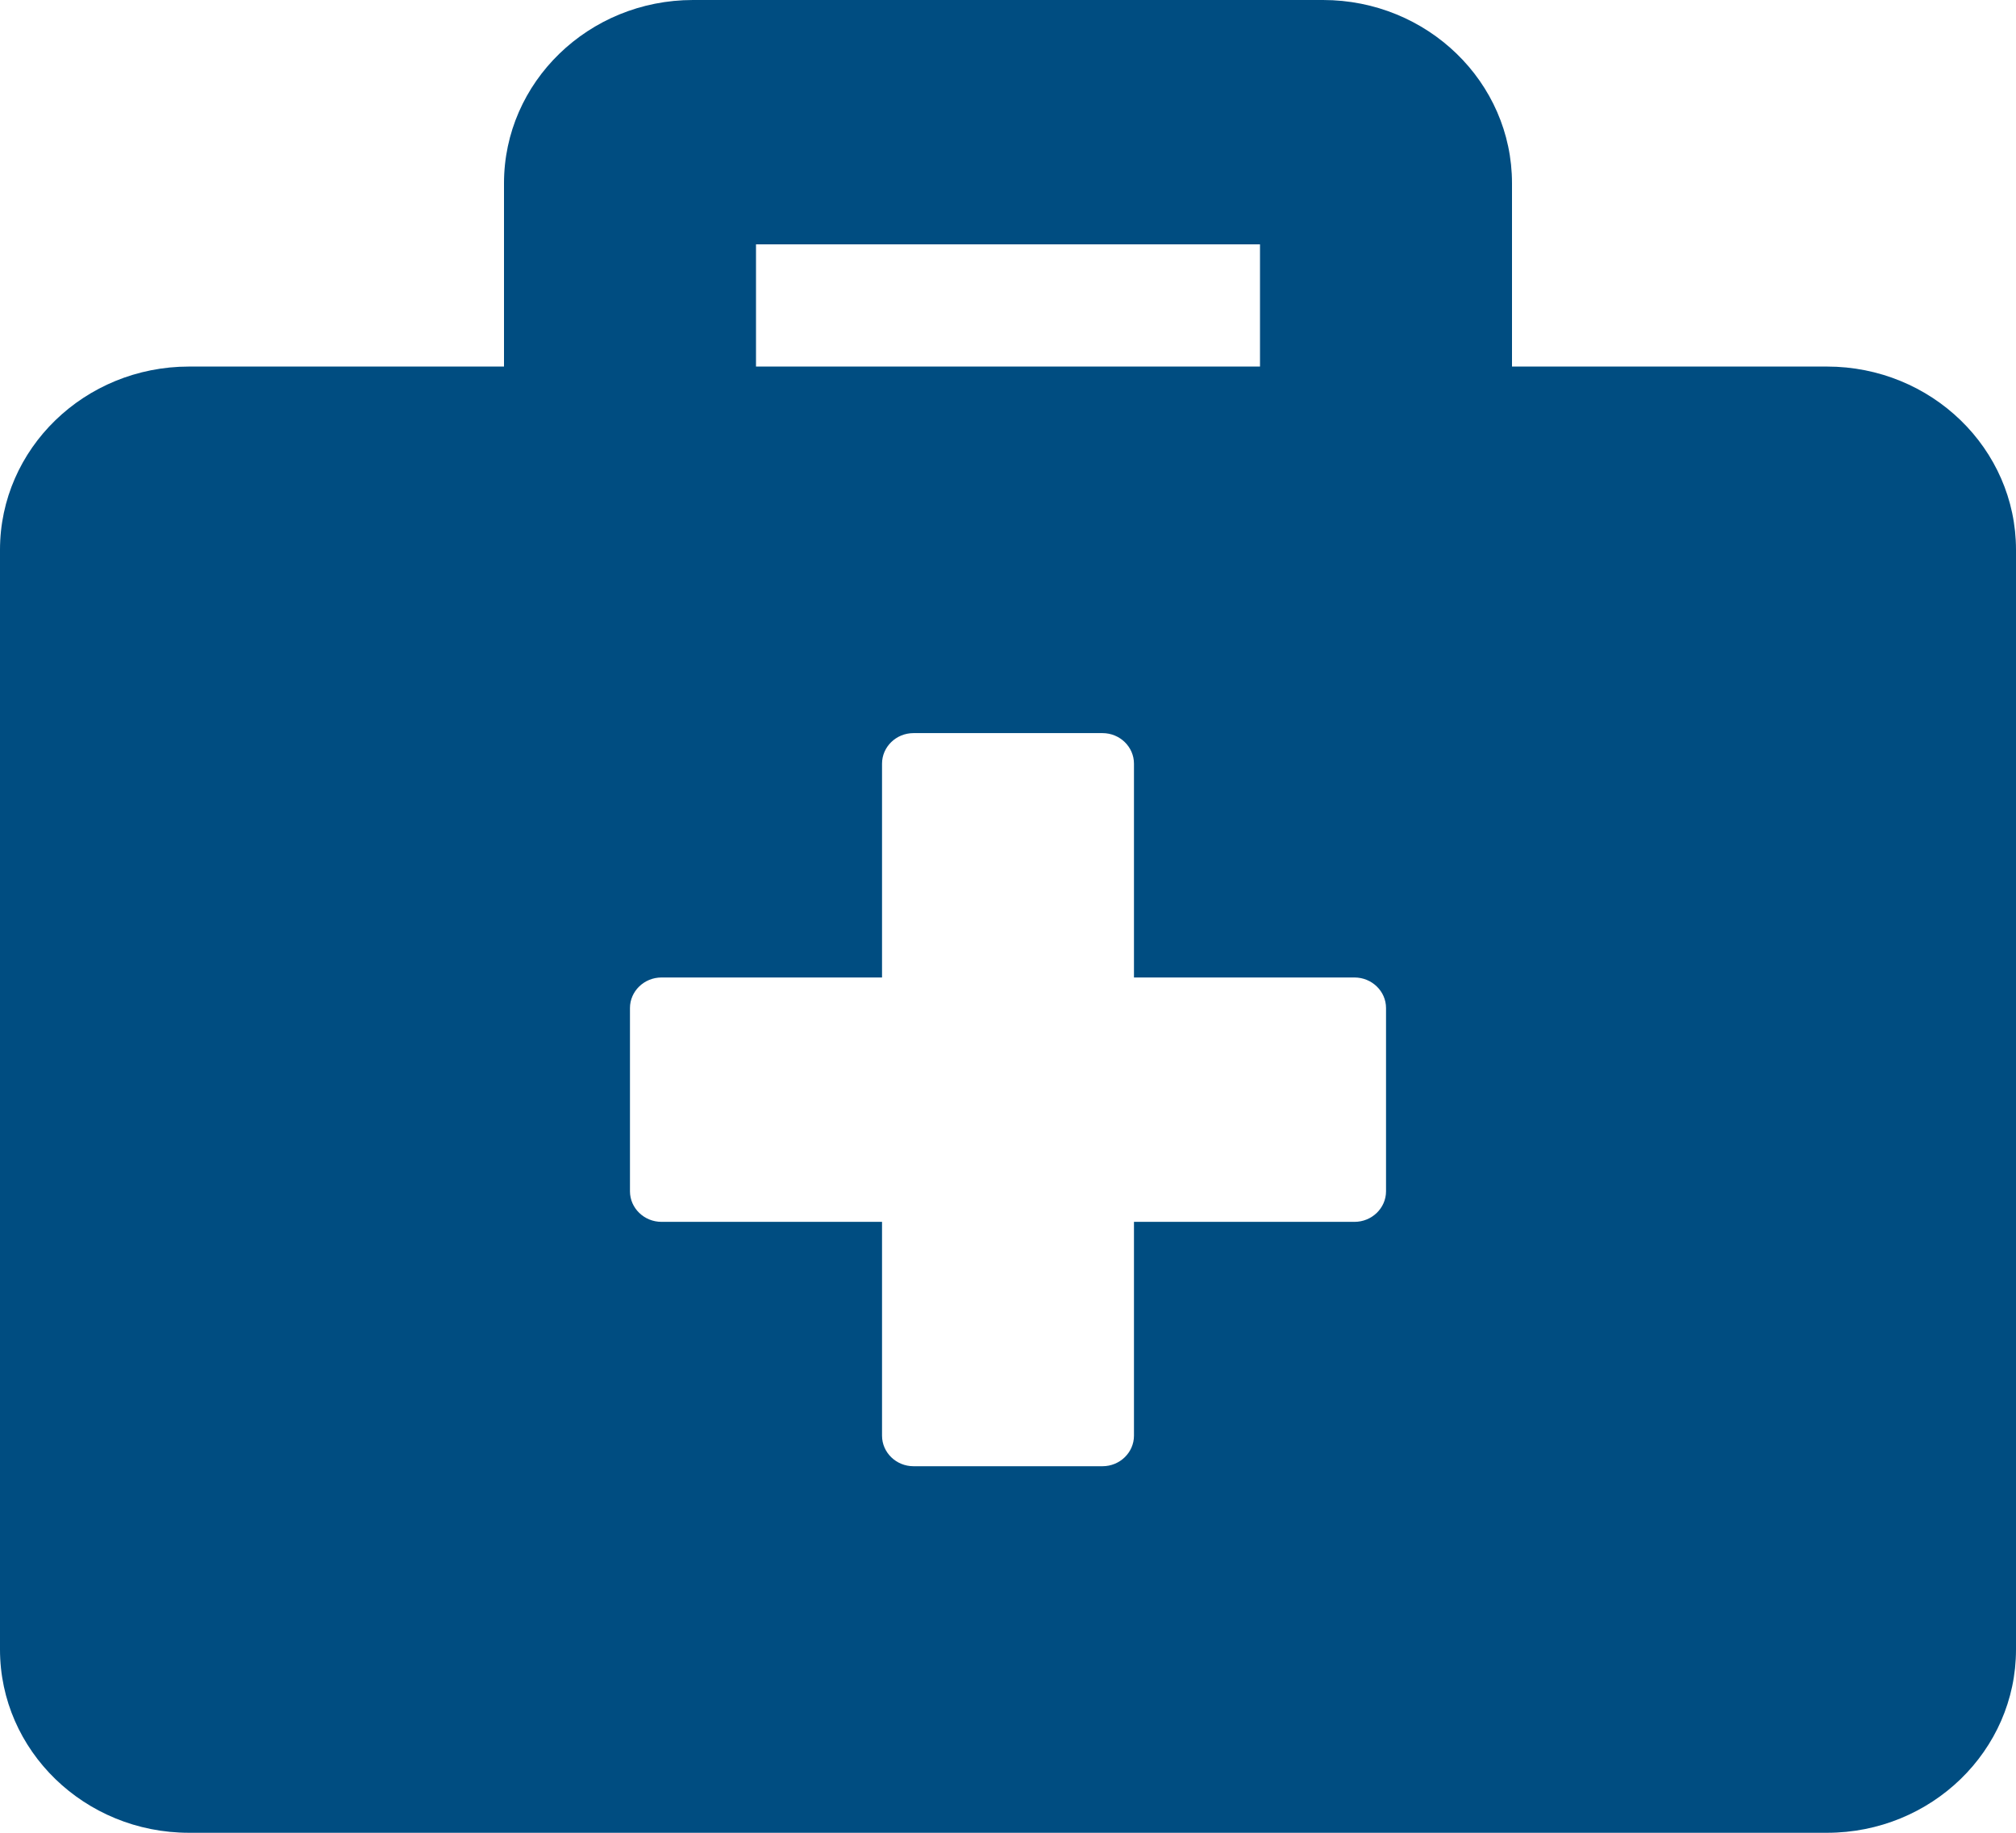 <svg width="33" height="30" viewBox="0 0 33 30" fill="none" xmlns="http://www.w3.org/2000/svg">
<path d="M29.906 6H24.75V3C24.75 1.344 23.364 0 21.656 0H11.344C9.636 0 8.25 1.344 8.25 3V6H3.094C1.386 6 0 7.344 0 9V27C0 28.656 1.386 30 3.094 30H29.906C31.614 30 33 28.656 33 27V9C33 7.344 31.614 6 29.906 6ZM12.375 4H20.625V6H12.375V4ZM22.688 19.5C22.688 19.775 22.456 20 22.172 20H18.562V23.5C18.562 23.775 18.331 24 18.047 24H14.953C14.669 24 14.438 23.775 14.438 23.5V20H10.828C10.544 20 10.312 19.775 10.312 19.5V16.5C10.312 16.225 10.544 16 10.828 16H14.438V12.5C14.438 12.225 14.669 12 14.953 12H18.047C18.331 12 18.562 12.225 18.562 12.5V16H22.172C22.456 16 22.688 16.225 22.688 16.5V19.5Z" fill="#004D81"/>
</svg>
